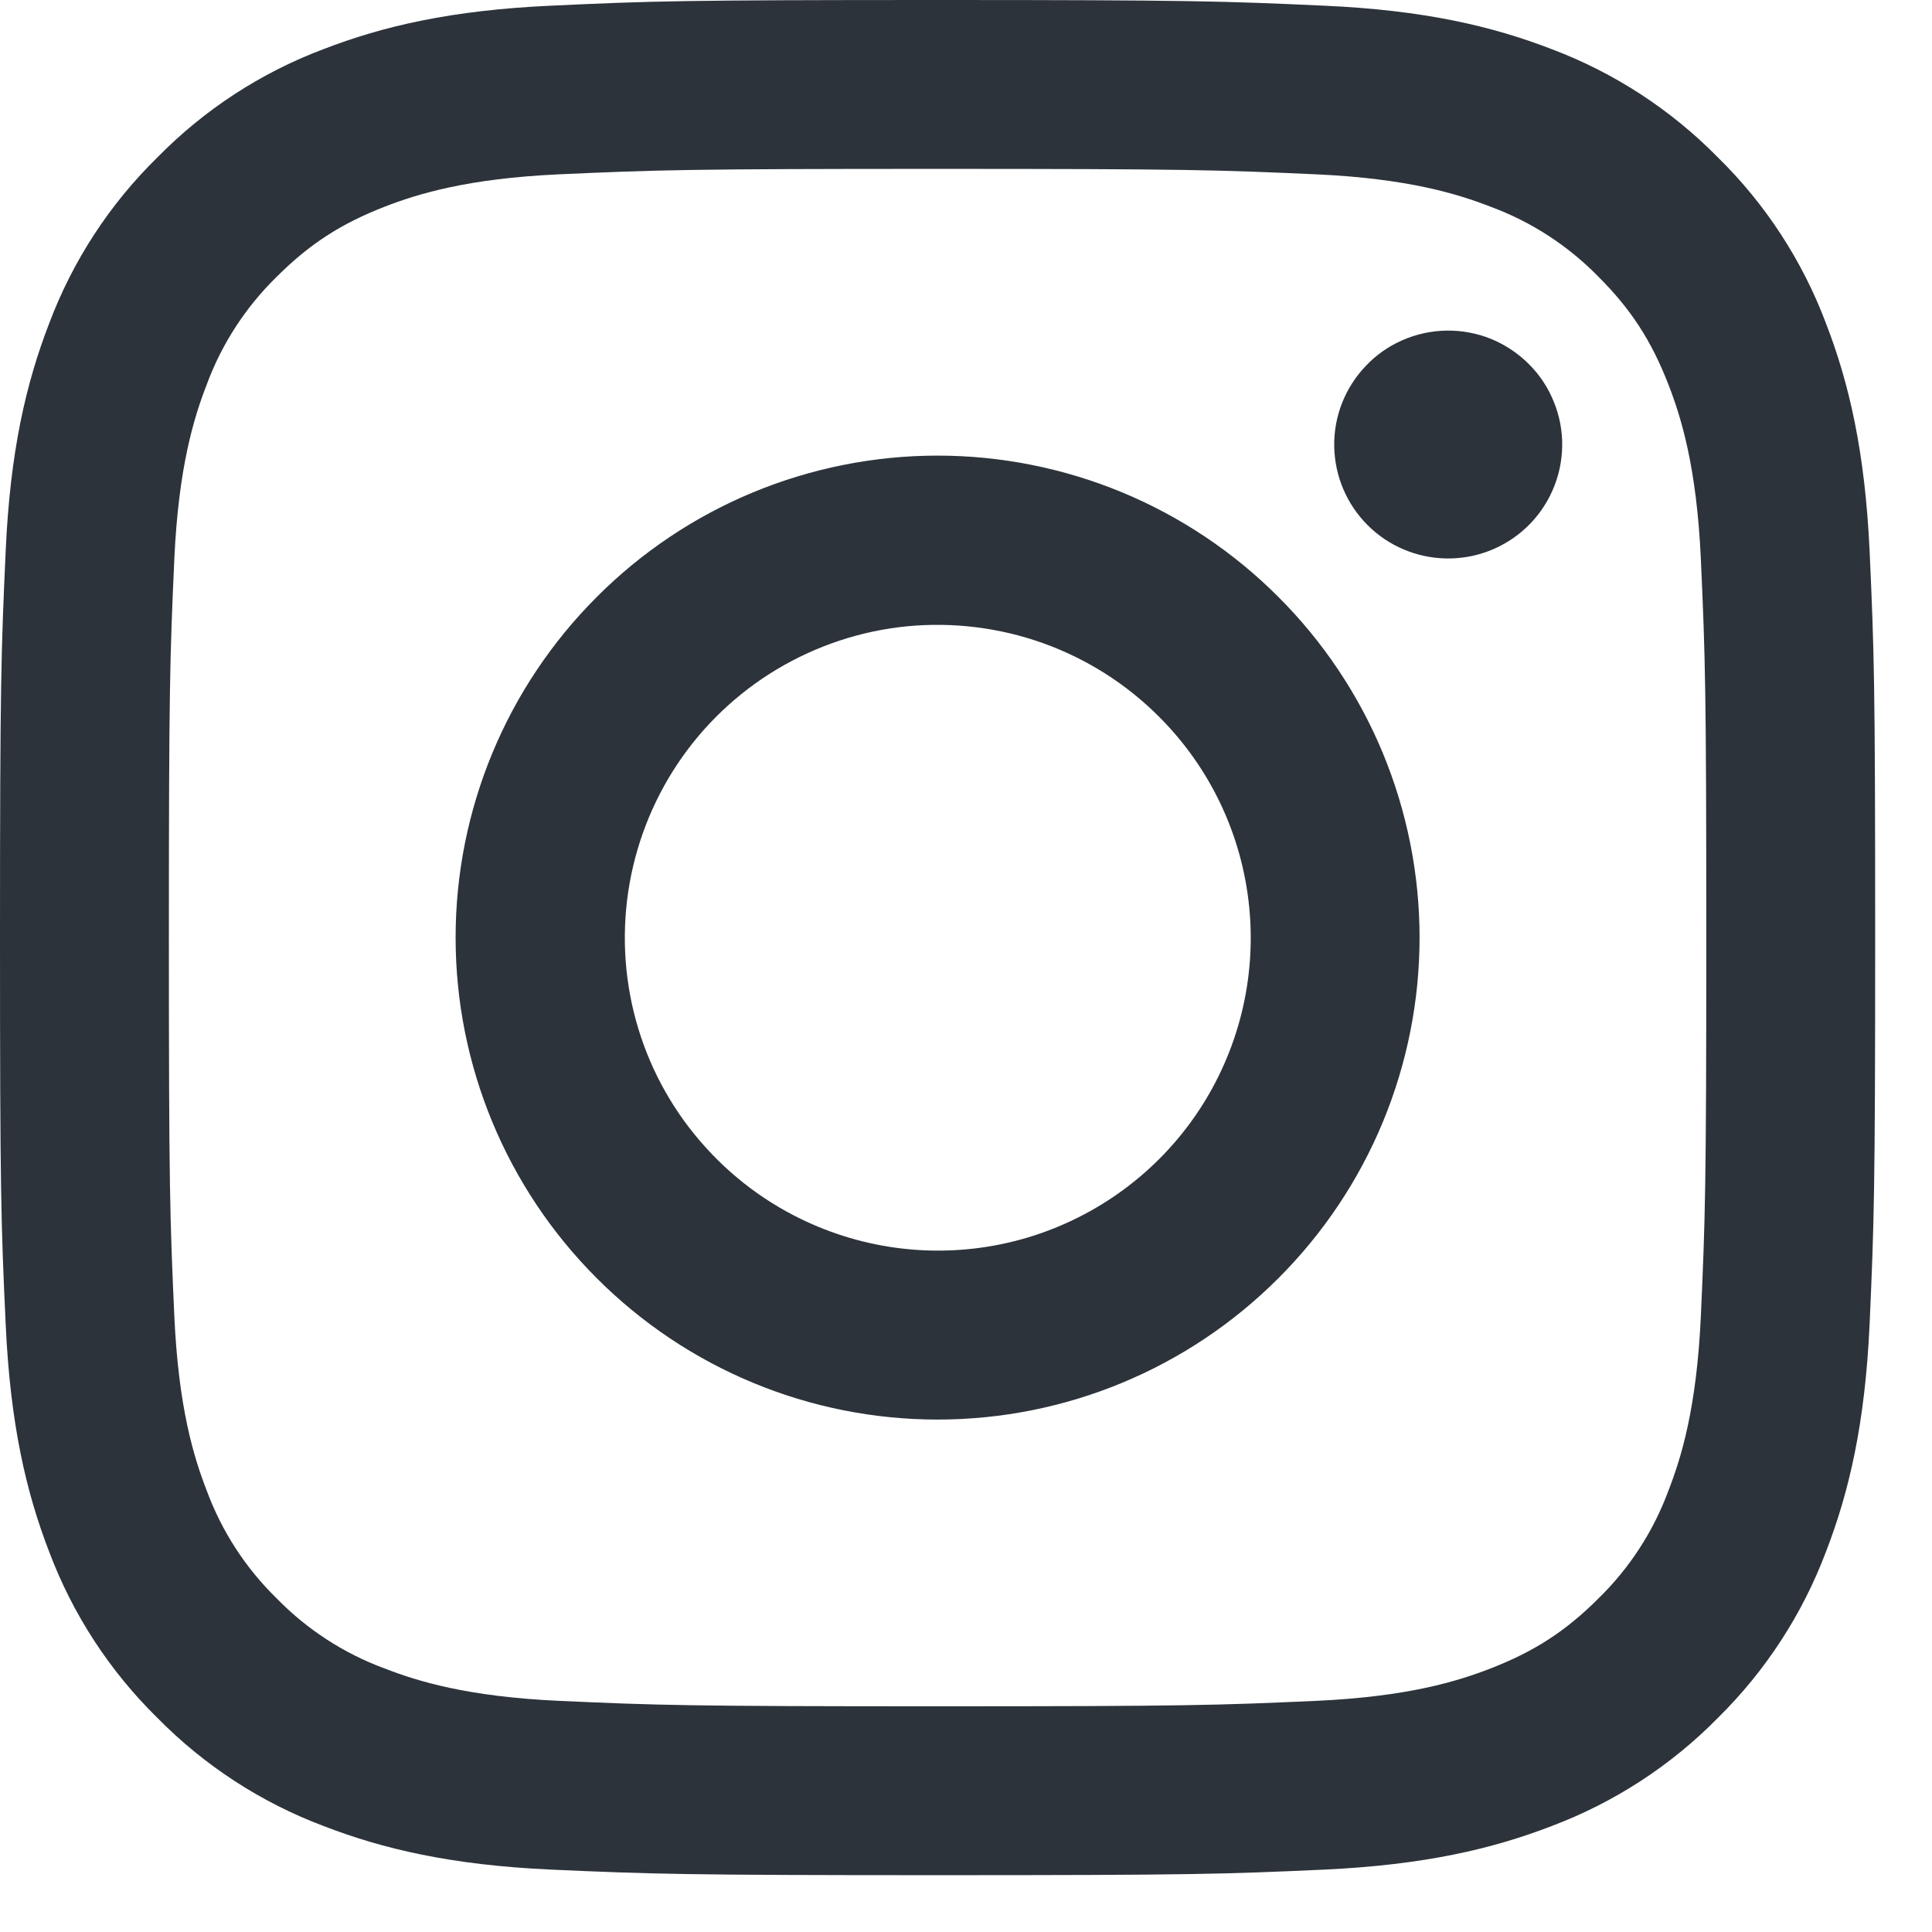 <svg width="17" height="17" viewBox="0 0 17 17" fill="none" xmlns="http://www.w3.org/2000/svg">
<path fill-rule="evenodd" clip-rule="evenodd" d="M4.849 0.05C5.729 0.009 6.009 0 8.25 0C10.491 0 10.771 0.01 11.65 0.05C12.53 0.089 13.13 0.23 13.655 0.433C14.204 0.64 14.703 0.965 15.116 1.385C15.536 1.797 15.86 2.295 16.067 2.845C16.27 3.37 16.41 3.97 16.451 4.848C16.491 5.729 16.5 6.01 16.5 8.25C16.5 10.491 16.49 10.771 16.451 11.651C16.411 12.529 16.27 13.129 16.067 13.654C15.86 14.204 15.535 14.703 15.116 15.116C14.703 15.536 14.204 15.86 13.655 16.067C13.13 16.27 12.53 16.41 11.652 16.451C10.771 16.491 10.491 16.5 8.25 16.5C6.009 16.5 5.729 16.49 4.849 16.451C3.971 16.411 3.371 16.27 2.846 16.067C2.296 15.86 1.797 15.535 1.385 15.116C0.965 14.704 0.64 14.205 0.433 13.655C0.23 13.13 0.09 12.53 0.05 11.652C0.009 10.771 0 10.49 0 8.25C0 6.009 0.01 5.729 0.05 4.849C0.089 3.97 0.23 3.37 0.433 2.845C0.64 2.295 0.965 1.796 1.385 1.385C1.797 0.965 2.295 0.64 2.845 0.433C3.37 0.23 3.97 0.09 4.848 0.05H4.849ZM11.584 1.534C10.714 1.495 10.453 1.486 8.25 1.486C6.047 1.486 5.786 1.495 4.916 1.534C4.112 1.571 3.675 1.706 3.384 1.819C2.999 1.969 2.724 2.147 2.435 2.435C2.162 2.702 1.951 3.026 1.819 3.384C1.706 3.675 1.571 4.112 1.534 4.916C1.495 5.786 1.486 6.047 1.486 8.25C1.486 10.453 1.495 10.714 1.534 11.584C1.571 12.389 1.706 12.825 1.819 13.116C1.951 13.474 2.162 13.799 2.435 14.065C2.701 14.338 3.026 14.549 3.384 14.681C3.675 14.794 4.112 14.929 4.916 14.966C5.786 15.005 6.046 15.014 8.25 15.014C10.454 15.014 10.714 15.005 11.584 14.966C12.389 14.929 12.825 14.794 13.116 14.681C13.501 14.531 13.776 14.354 14.065 14.065C14.338 13.799 14.549 13.474 14.681 13.116C14.794 12.825 14.929 12.389 14.966 11.584C15.005 10.714 15.014 10.453 15.014 8.25C15.014 6.047 15.005 5.786 14.966 4.916C14.929 4.112 14.794 3.675 14.681 3.384C14.531 2.999 14.354 2.724 14.065 2.435C13.798 2.162 13.474 1.951 13.116 1.819C12.825 1.706 12.389 1.571 11.584 1.534ZM7.196 10.793C7.785 11.038 8.44 11.071 9.05 10.887C9.66 10.702 10.188 10.312 10.542 9.782C10.896 9.252 11.055 8.615 10.992 7.981C10.929 7.346 10.648 6.754 10.196 6.304C9.908 6.016 9.56 5.796 9.177 5.659C8.794 5.522 8.385 5.472 7.98 5.511C7.575 5.551 7.184 5.681 6.835 5.89C6.486 6.099 6.188 6.383 5.962 6.721C5.736 7.06 5.588 7.444 5.528 7.846C5.468 8.249 5.498 8.66 5.616 9.049C5.734 9.439 5.937 9.797 6.211 10.098C6.484 10.4 6.82 10.637 7.196 10.793ZM5.252 5.252C5.645 4.858 6.113 4.545 6.627 4.332C7.142 4.119 7.693 4.009 8.25 4.009C8.807 4.009 9.358 4.119 9.873 4.332C10.387 4.545 10.855 4.858 11.248 5.252C11.642 5.645 11.955 6.113 12.168 6.627C12.381 7.142 12.491 7.693 12.491 8.25C12.491 8.807 12.381 9.358 12.168 9.873C11.955 10.387 11.642 10.855 11.248 11.248C10.453 12.044 9.375 12.491 8.25 12.491C7.125 12.491 6.047 12.044 5.252 11.248C4.456 10.453 4.009 9.375 4.009 8.25C4.009 7.125 4.456 6.047 5.252 5.252ZM13.431 4.641C13.529 4.549 13.607 4.438 13.661 4.315C13.715 4.193 13.744 4.06 13.746 3.926C13.748 3.792 13.723 3.659 13.672 3.535C13.622 3.41 13.547 3.297 13.452 3.203C13.357 3.108 13.244 3.033 13.12 2.982C12.996 2.932 12.862 2.907 12.728 2.909C12.594 2.911 12.462 2.94 12.339 2.994C12.216 3.048 12.105 3.126 12.014 3.224C11.835 3.413 11.736 3.665 11.74 3.926C11.744 4.187 11.849 4.436 12.034 4.621C12.218 4.805 12.467 4.91 12.728 4.914C12.989 4.918 13.241 4.82 13.431 4.641Z" fill="#2C333A"/>
</svg>
